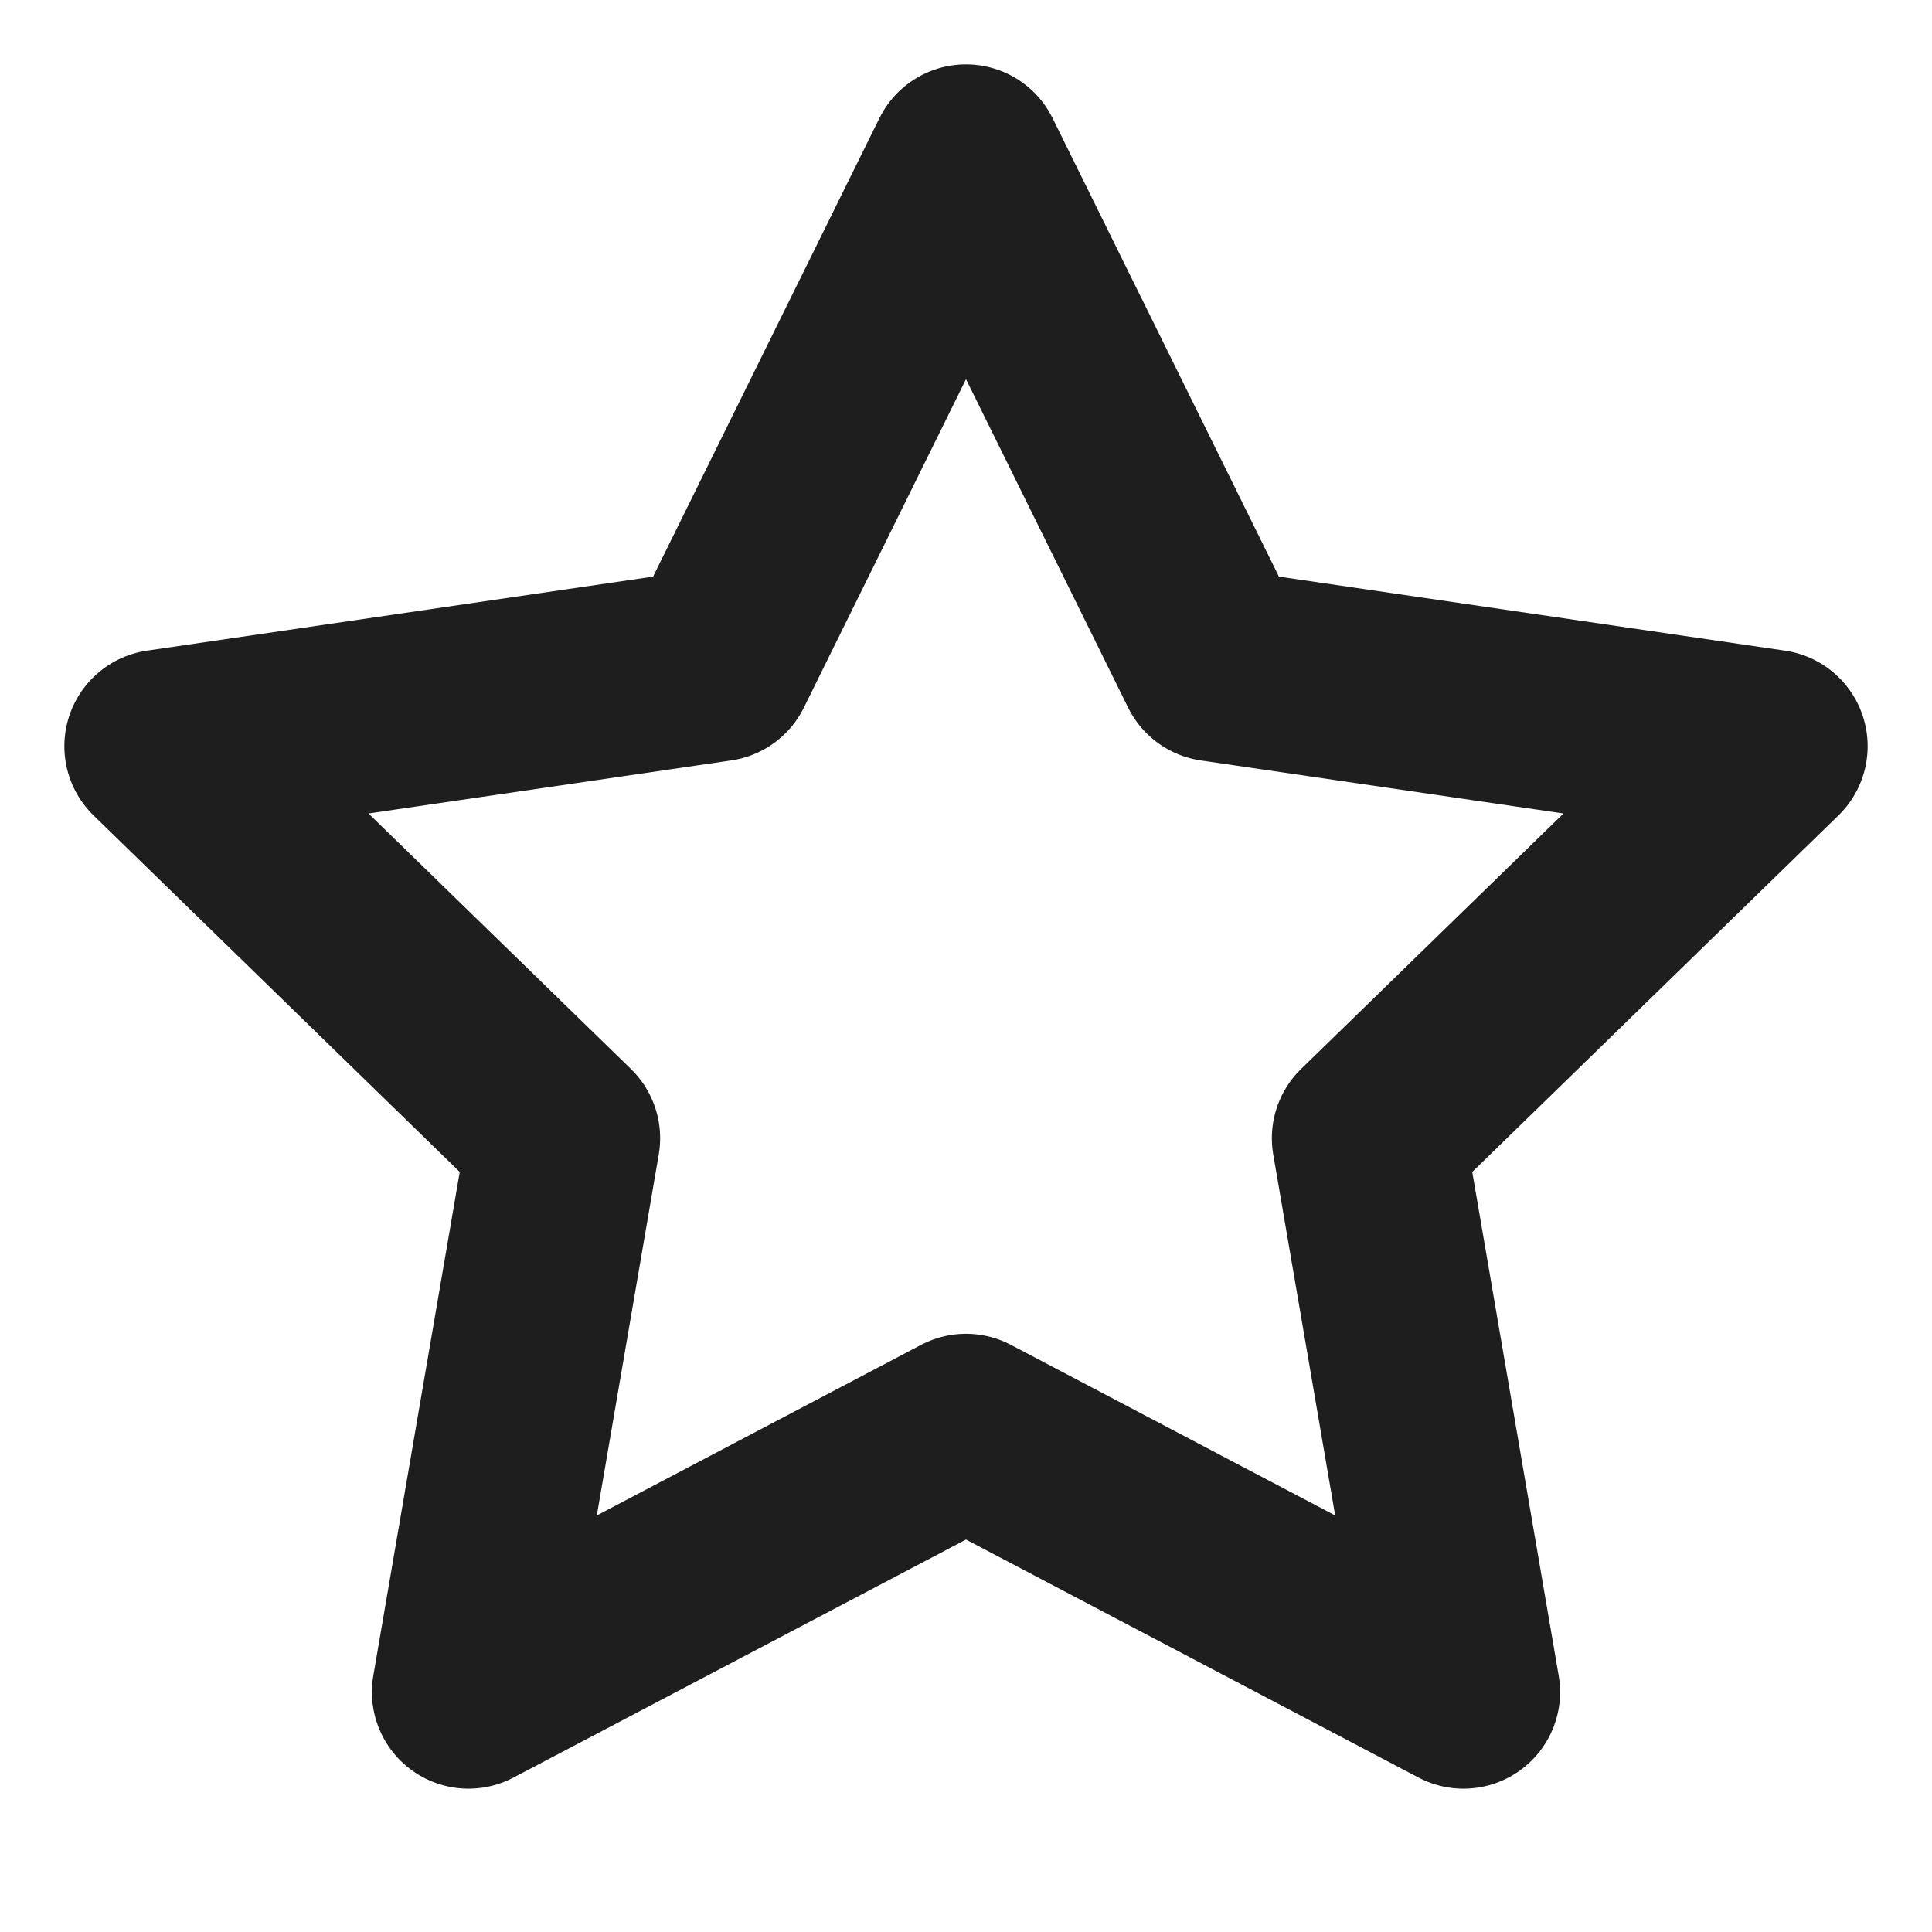 <svg width="16" height="16" viewBox="0 0 16 16" fill="none" xmlns="http://www.w3.org/2000/svg">
<path d="M8 1.333L10.06 5.506L14.667 6.18L11.333 9.426L12.12 14.013L8 11.846L3.88 14.013L4.667 9.426L1.333 6.18L5.94 5.506L8 1.333Z" stroke="#1E1E1E" stroke-width="1.6" stroke-linecap="round" stroke-linejoin="round"/>
</svg>
